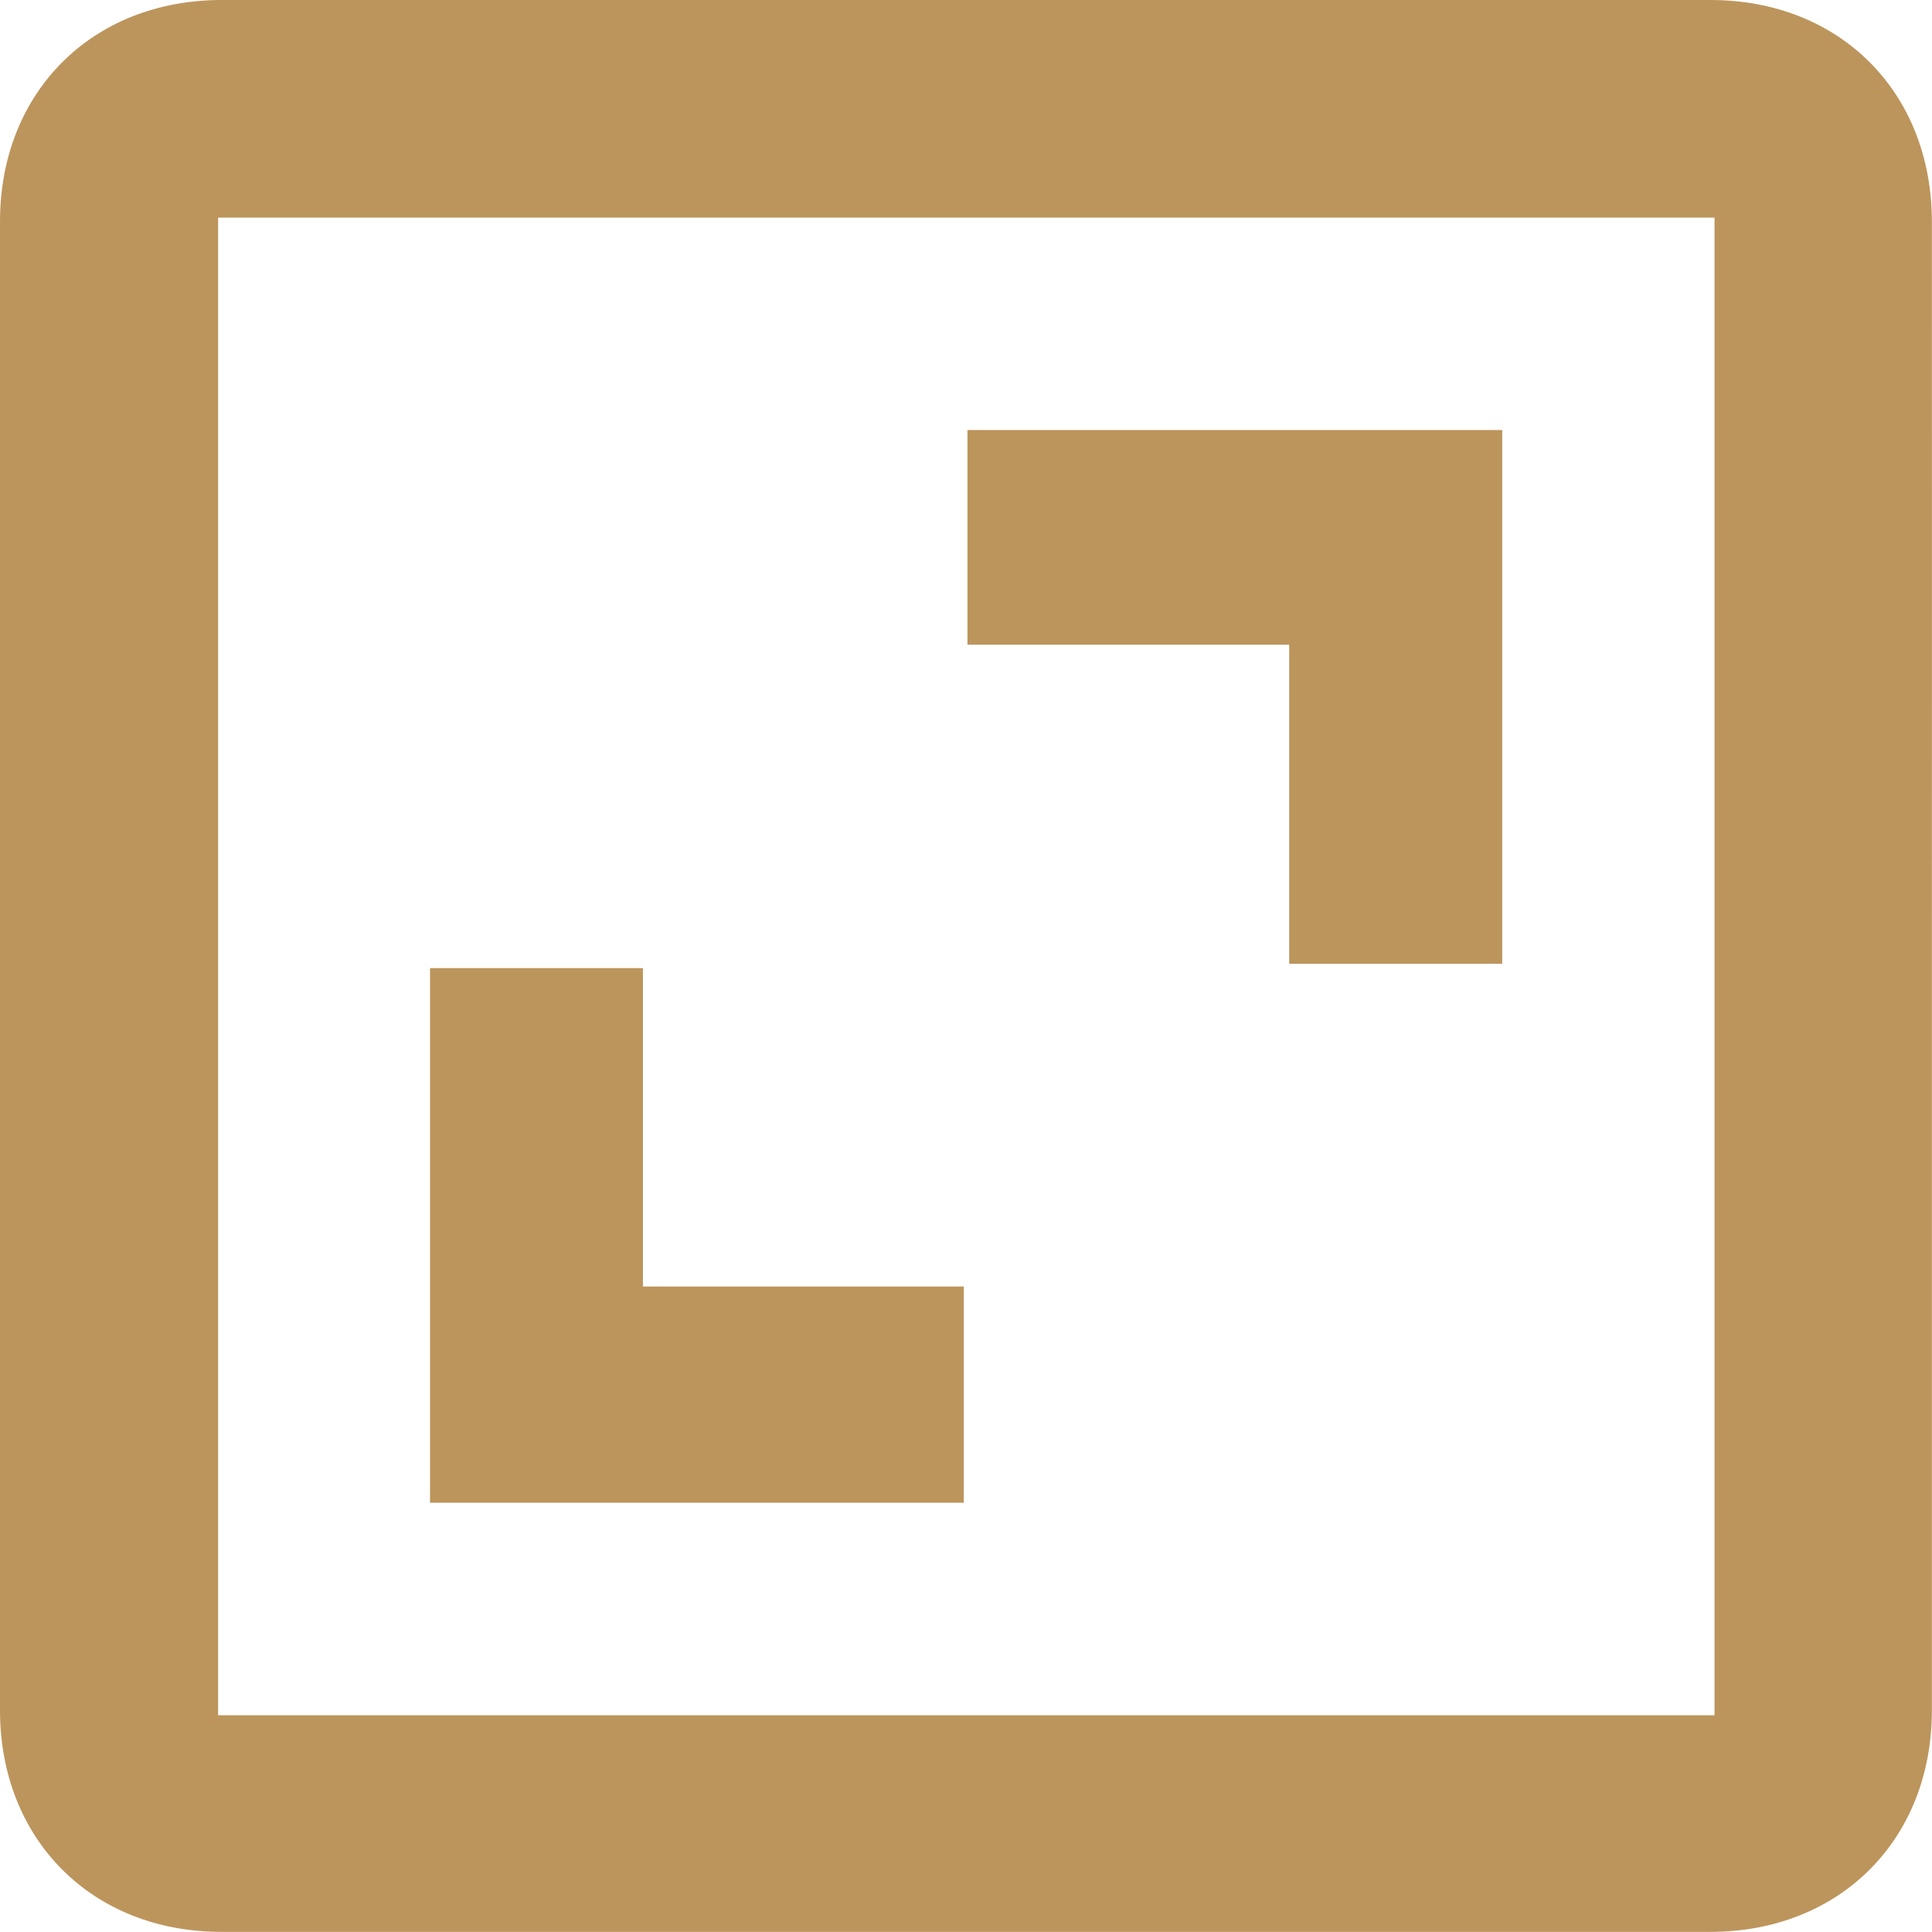 <svg xmlns="http://www.w3.org/2000/svg" viewBox="0 0 152.35 152.35"><defs><style>.cls-1{fill:#bc955c;}</style></defs><g id="Capa_2" data-name="Capa 2"><g id="Capa_1-2" data-name="Capa 1"><path class="cls-1" d="M152.34,76.38q0,29.25,0,58.5c0,10.2-7.27,17.46-17.47,17.46H17.46C7.26,152.34,0,145.07,0,134.86V17.46C0,7.26,7.27,0,17.48,0h117.4c10.21,0,17.46,7.27,17.46,17.48Q152.35,46.93,152.34,76.38ZM135.2,135.26V17.16h-118v118.1Z"/><path class="cls-1" d="M118.46,33.91V76h-16.8V50.84H76.29V33.91Z"/><path class="cls-1" d="M76,118.5H33.91V76.34H50.7v25.11H76Z"/></g></g></svg>